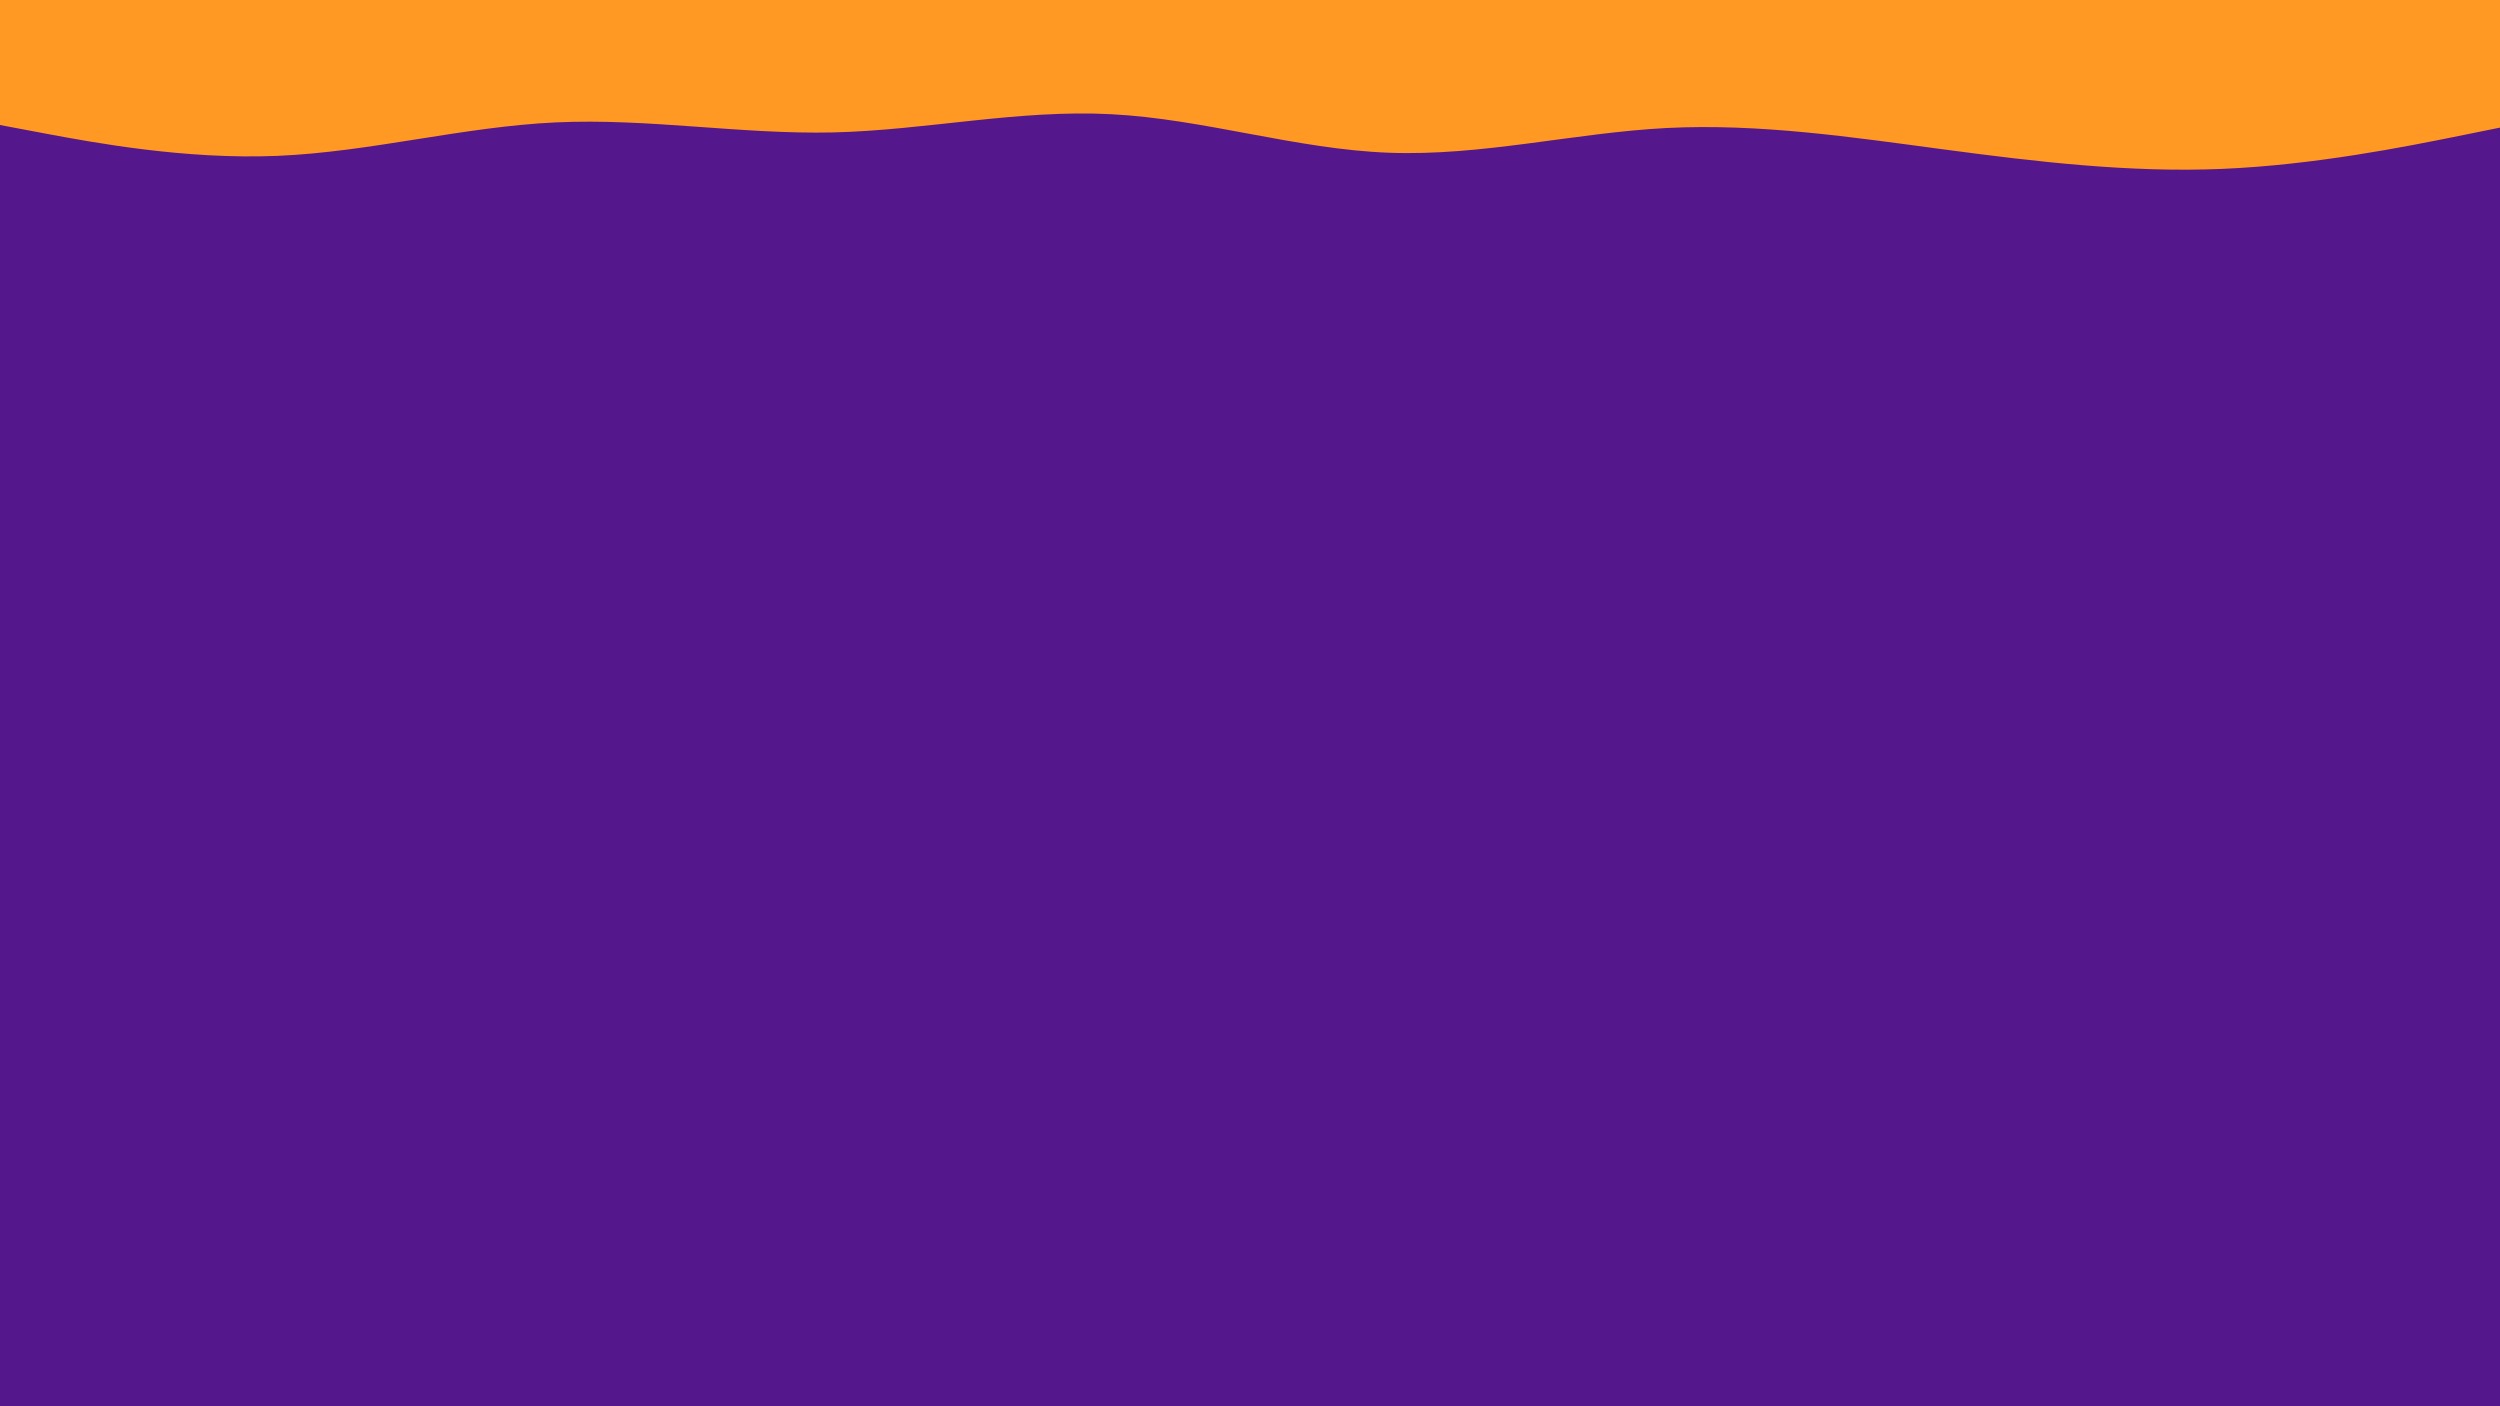 <svg id="visual" viewBox="0 0 1920 1080" width="1920" height="1080" xmlns="http://www.w3.org/2000/svg" xmlns:xlink="http://www.w3.org/1999/xlink" version="1.1"><rect x="0" y="0" width="1920" height="1080" fill="#55188c"></rect><path d="M0 96L35.5 102.7C71 109.3 142 122.7 213.2 119.7C284.3 116.7 355.7 97.3 426.8 94C498 90.7 569 103.3 640 101.7C711 100 782 84 853.2 87.7C924.3 91.3 995.7 114.7 1066.8 117.3C1138 120 1209 102 1280 98.3C1351 94.7 1422 105.3 1493.2 114.8C1564.3 124.3 1635.7 132.7 1706.8 129.7C1778 126.7 1849 112.3 1884.5 105.2L1920 98L1920 0L1884.5 0C1849 0 1778 0 1706.8 0C1635.7 0 1564.3 0 1493.2 0C1422 0 1351 0 1280 0C1209 0 1138 0 1066.8 0C995.7 0 924.3 0 853.2 0C782 0 711 0 640 0C569 0 498 0 426.8 0C355.7 0 284.3 0 213.2 0C142 0 71 0 35.5 0L0 0Z" fill="#ff9924" stroke-linecap="round" stroke-linejoin="miter"></path></svg>